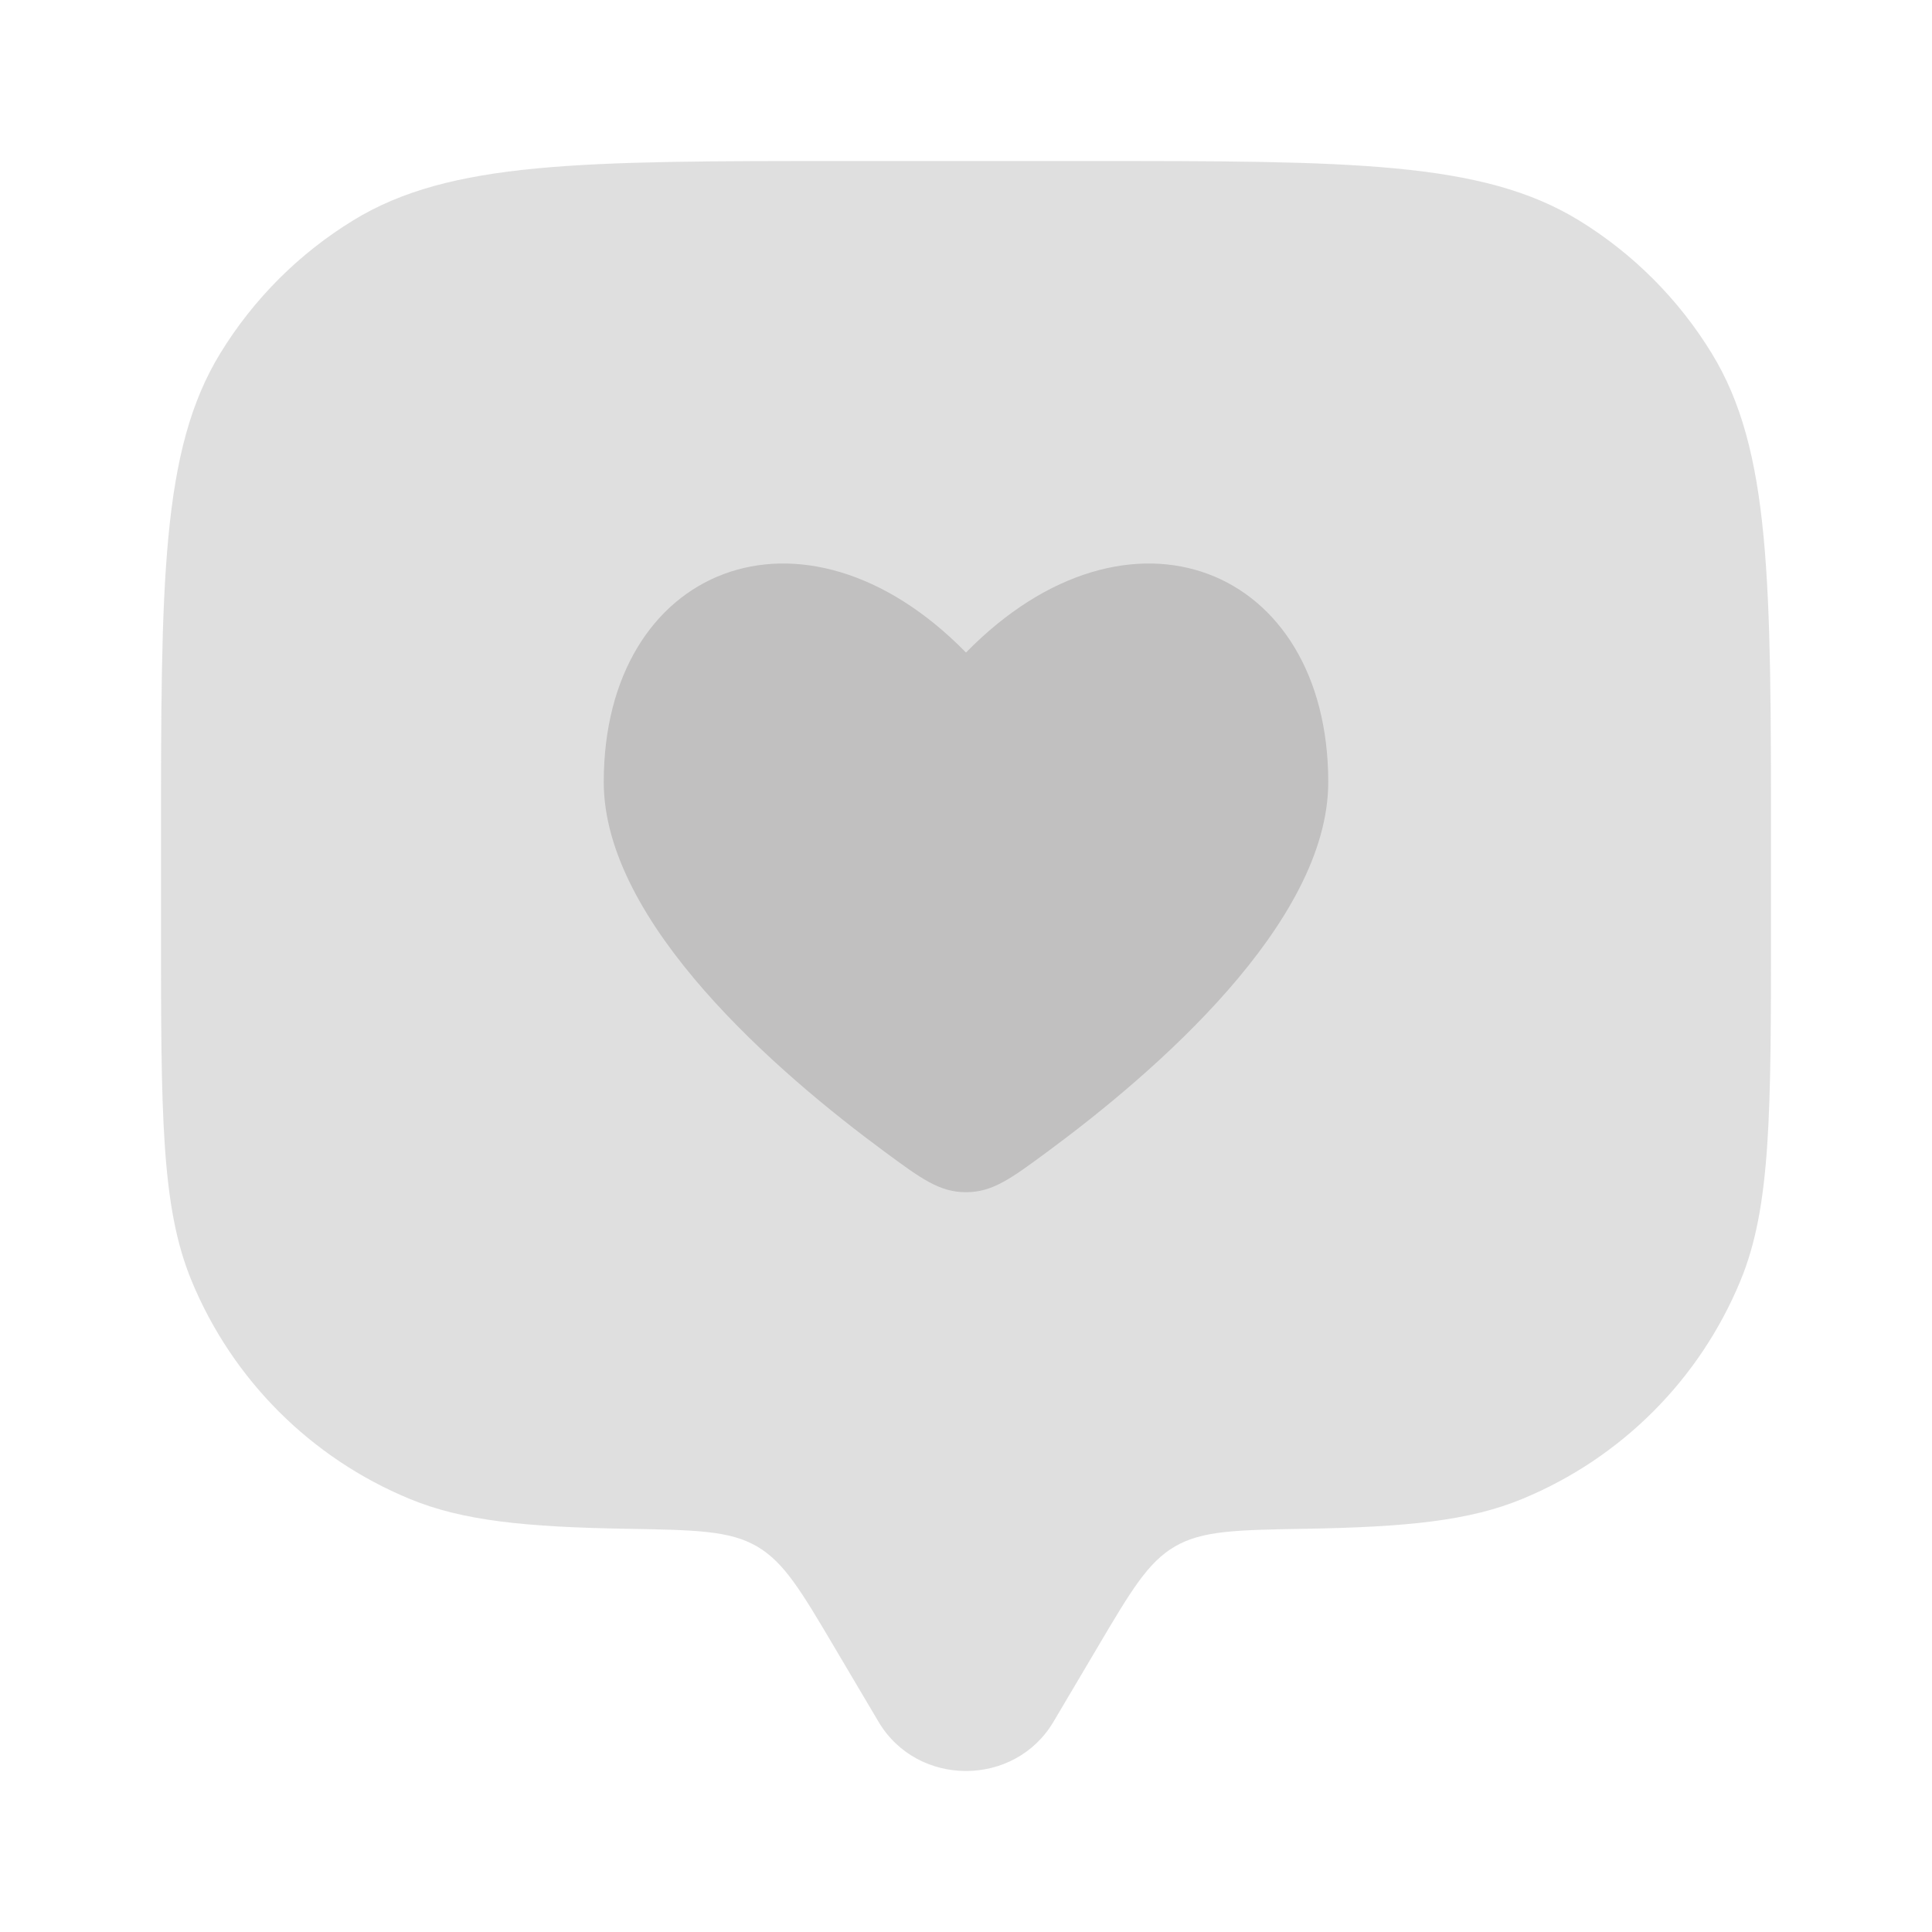 <!DOCTYPE svg PUBLIC "-//W3C//DTD SVG 1.1//EN" "http://www.w3.org/Graphics/SVG/1.1/DTD/svg11.dtd">
<!-- Uploaded to: SVG Repo, www.svgrepo.com, Transformed by: SVG Repo Mixer Tools -->
<svg width="800px" height="800px" viewBox="0 0 24 24" fill="none" xmlns="http://www.w3.org/2000/svg">
<g id="SVGRepo_bgCarrier" stroke-width="0"/>
<g id="SVGRepo_tracerCarrier" stroke-linecap="round" stroke-linejoin="round"/>
<g id="SVGRepo_iconCarrier"> <path opacity="0.5" d="M13.629 20.472L13.087 21.388C12.604 22.204 11.396 22.204 10.913 21.388L10.371 20.472C9.951 19.761 9.74 19.406 9.403 19.21C9.065 19.013 8.64 19.006 7.79 18.991C6.534 18.97 5.747 18.893 5.087 18.619C3.861 18.112 2.888 17.139 2.381 15.913C2 14.995 2 13.83 2 11.5V10.5C2 7.227 2 5.59 2.737 4.388C3.149 3.715 3.715 3.149 4.388 2.737C5.59 2 7.227 2 10.5 2H13.5C16.773 2 18.41 2 19.613 2.737C20.285 3.149 20.851 3.715 21.263 4.388C22 5.59 22 7.227 22 10.5V11.5C22 13.83 22 14.995 21.619 15.913C21.112 17.139 20.139 18.112 18.913 18.619C18.253 18.893 17.466 18.97 16.21 18.991C15.36 19.006 14.935 19.013 14.597 19.21C14.259 19.406 14.049 19.761 13.629 20.472Z" fill="#C1C0C0"/> <path d="M10.99 14.308C9.663 13.33 7.5 11.467 7.5 9.715C7.5 7.038 9.975 6.038 12 8.106C14.025 6.038 16.5 7.038 16.5 9.715C16.5 11.467 14.337 13.33 13.01 14.308C12.556 14.643 12.329 14.81 12 14.81C11.671 14.81 11.444 14.643 10.99 14.308Z" fill="#C1C0C0"/> </g>
</svg>